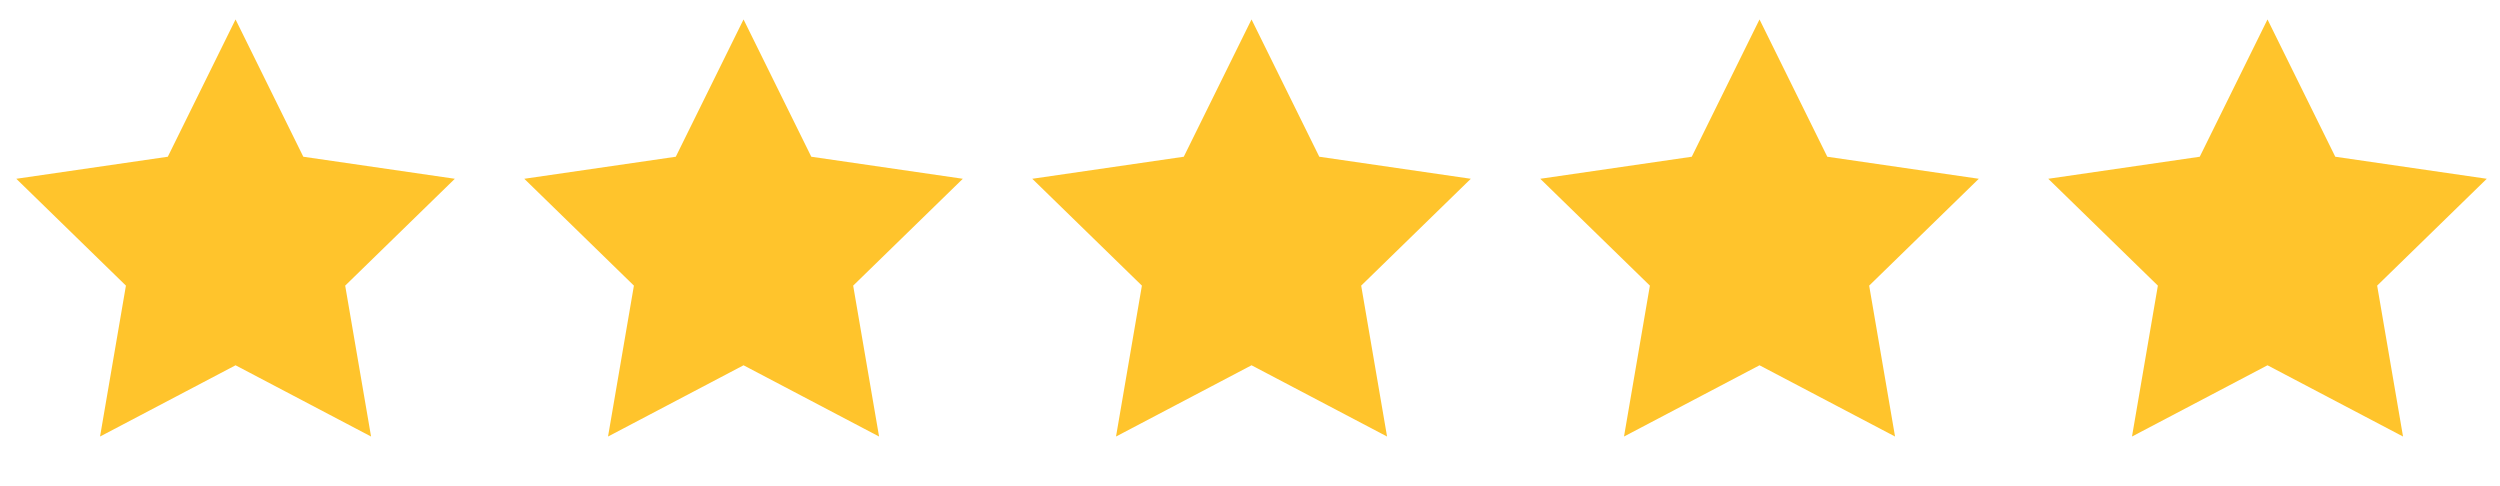 <svg width="108" height="21" viewBox="0 0 108 21" fill="none" xmlns="http://www.w3.org/2000/svg">
<g clip-path="url(#clip0_1_3075)">
<path d="M10.176 0.84L13.103 6.771L19.649 7.723L14.912 12.339L16.03 18.858L10.176 15.78L4.322 18.858L5.44 12.339L0.704 7.723L7.249 6.771L10.176 0.84Z" fill="#FFC42C"/>
<path d="M32.121 0.84L35.048 6.771L41.594 7.723L36.857 12.339L37.976 18.858L32.121 15.78L26.267 18.858L27.385 12.339L22.649 7.723L29.194 6.771L32.121 0.84Z" fill="#FFC42C"/>
<path d="M54.066 0.84L56.993 6.771L63.539 7.723L58.803 12.339L59.921 18.858L54.066 15.78L48.212 18.858L49.33 12.339L44.594 7.723L51.139 6.771L54.066 0.84Z" fill="#FFC42C"/>
<path d="M76.011 0.84L78.939 6.771L85.484 7.723L80.748 12.339L81.866 18.858L76.011 15.78L70.157 18.858L71.275 12.339L66.539 7.723L73.084 6.771L76.011 0.84Z" fill="#FFC42C"/>
<path d="M97.956 0.84L100.884 6.771L107.429 7.723L102.693 12.339L103.811 18.858L97.956 15.78L92.102 18.858L93.22 12.339L88.484 7.723L95.029 6.771L97.956 0.84Z" fill="#FFC42C"/>
</g>
<defs>
<clipPath id="clip0_1_3075">
<rect width="108" height="20.4" fill="white" transform="translate(0 0.6)"/>
</clipPath>
</defs>
</svg>
